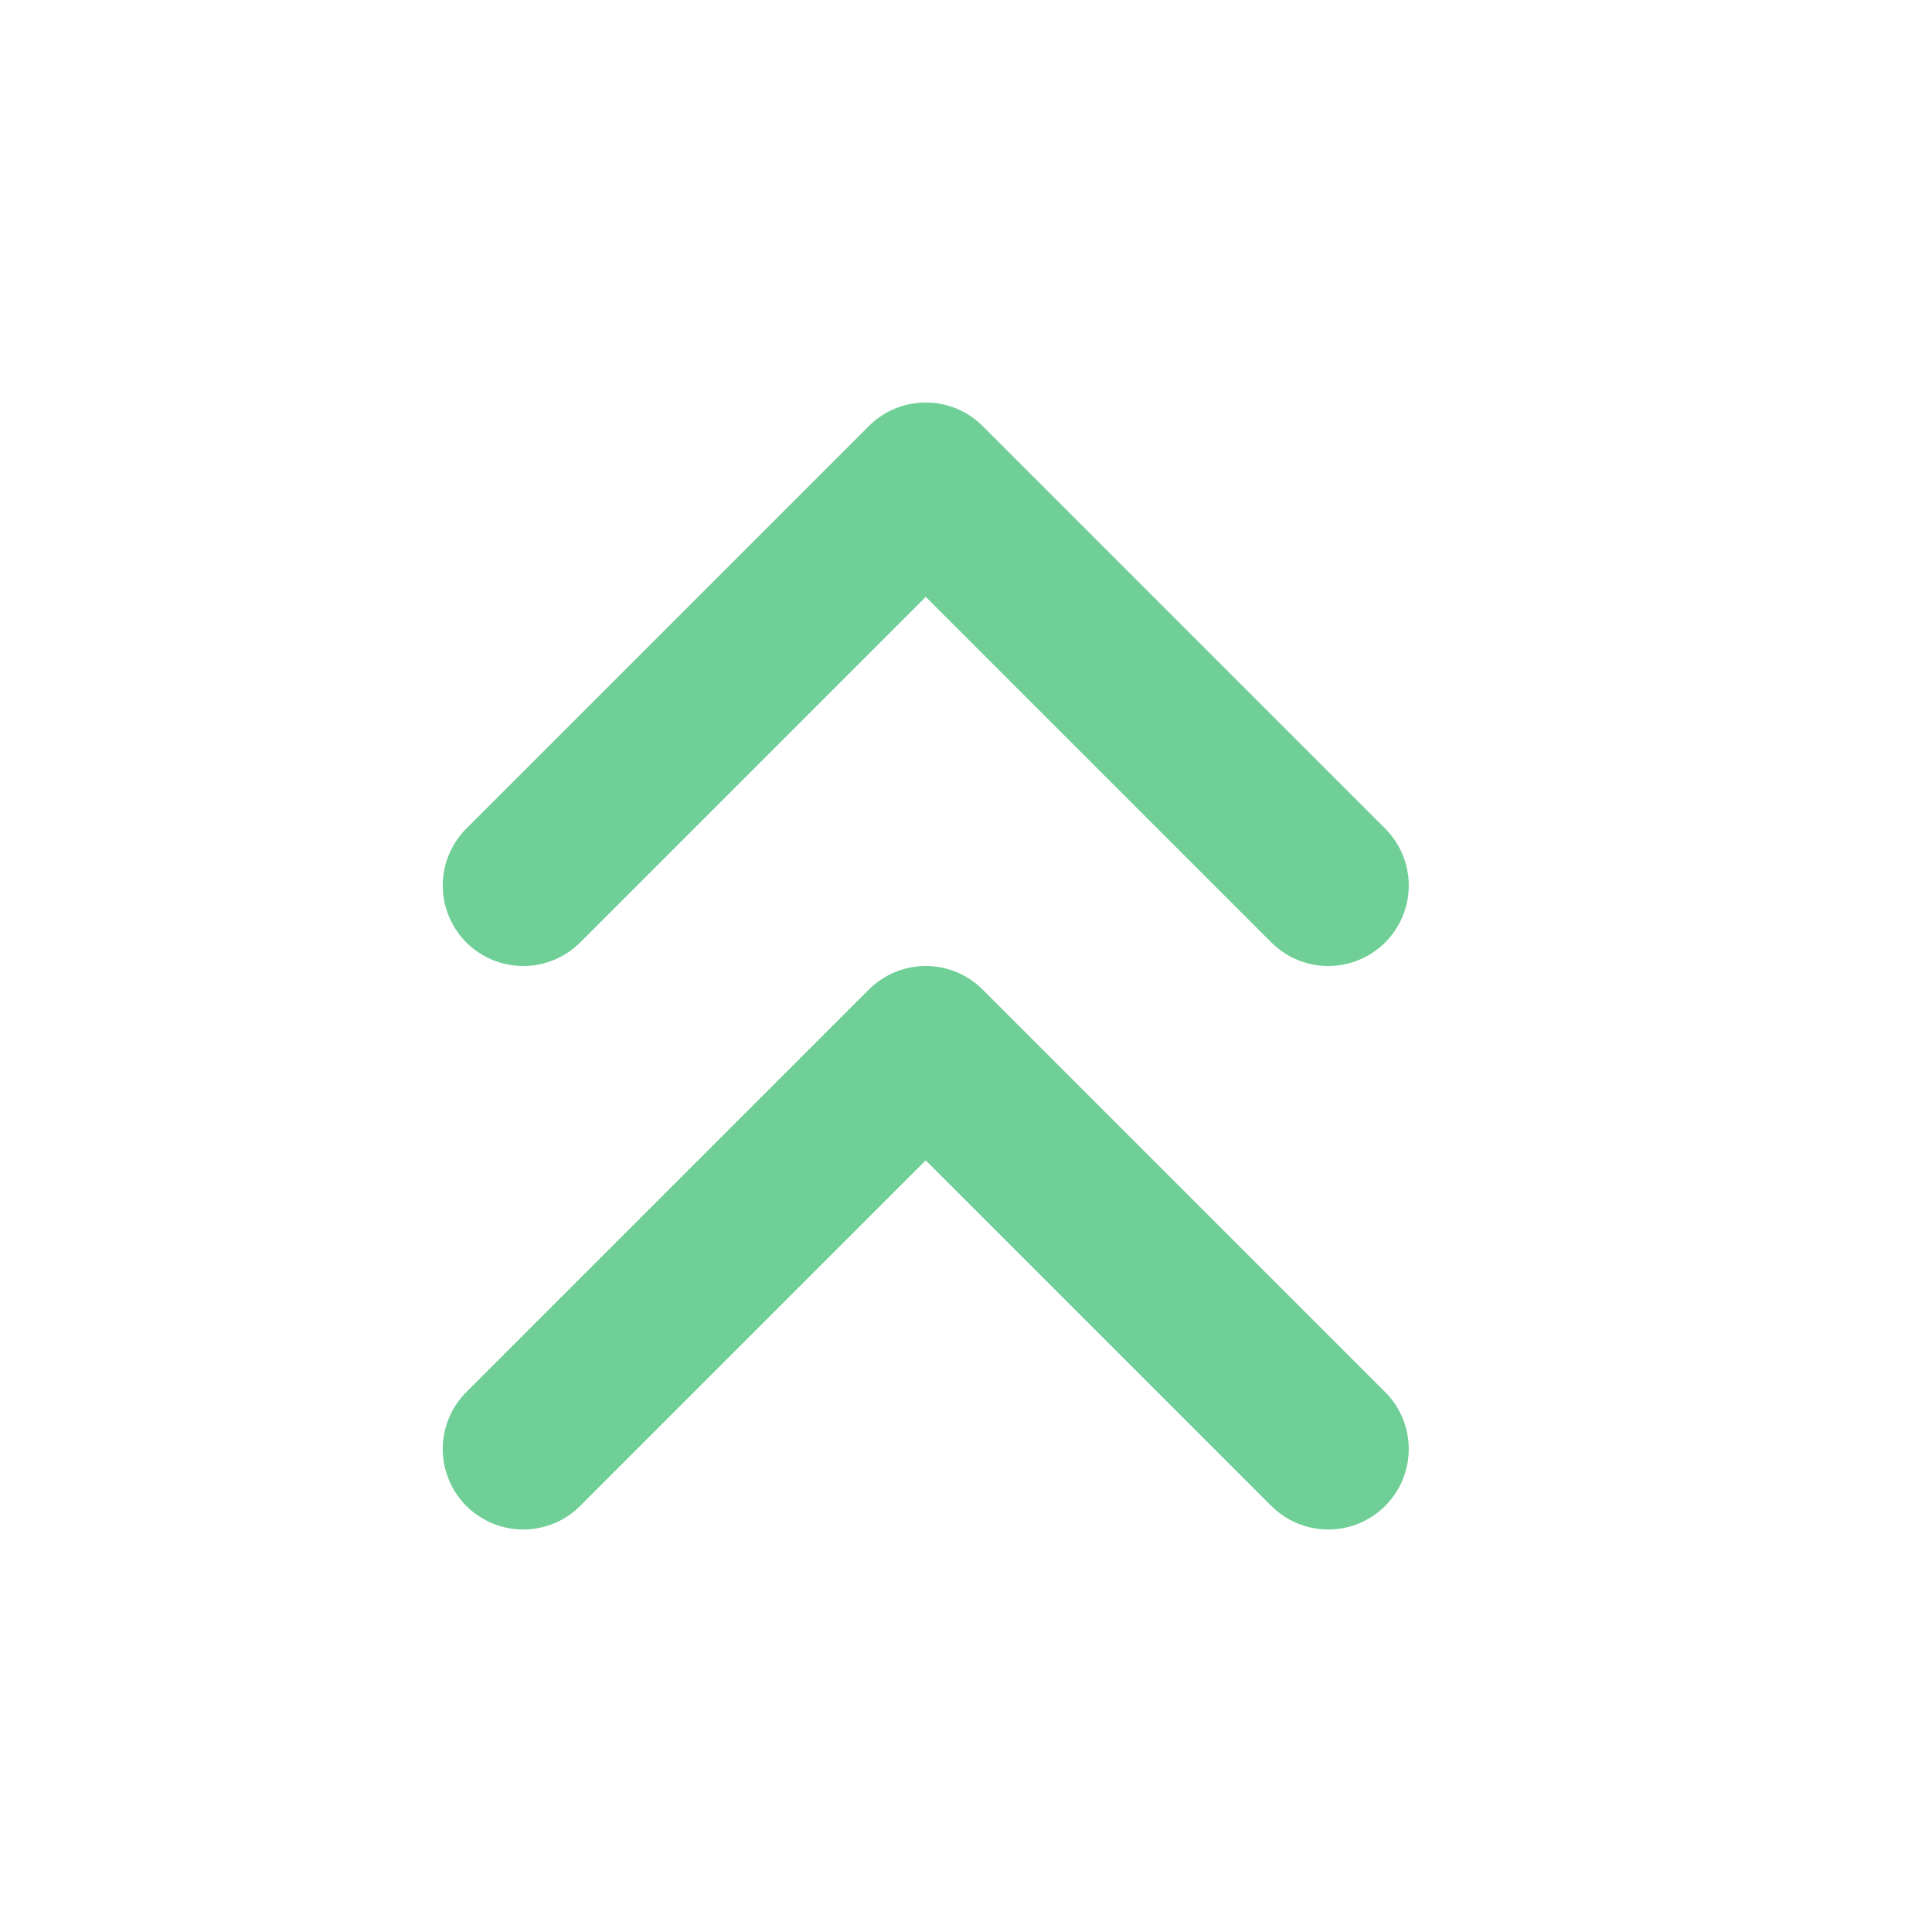 <svg width="24" height="24" viewBox="0 0 24 24" fill="none" xmlns="http://www.w3.org/2000/svg">
  <path d="M16.5 11L11.5 6L6.5 11" stroke="#6FCF97" stroke-width="2" stroke-linecap="round" stroke-linejoin="round" />
  <path d="M16.5 18L11.5 13L6.5 18" stroke="#6FCF97" stroke-width="2" stroke-linecap="round" stroke-linejoin="round" />
</svg>
